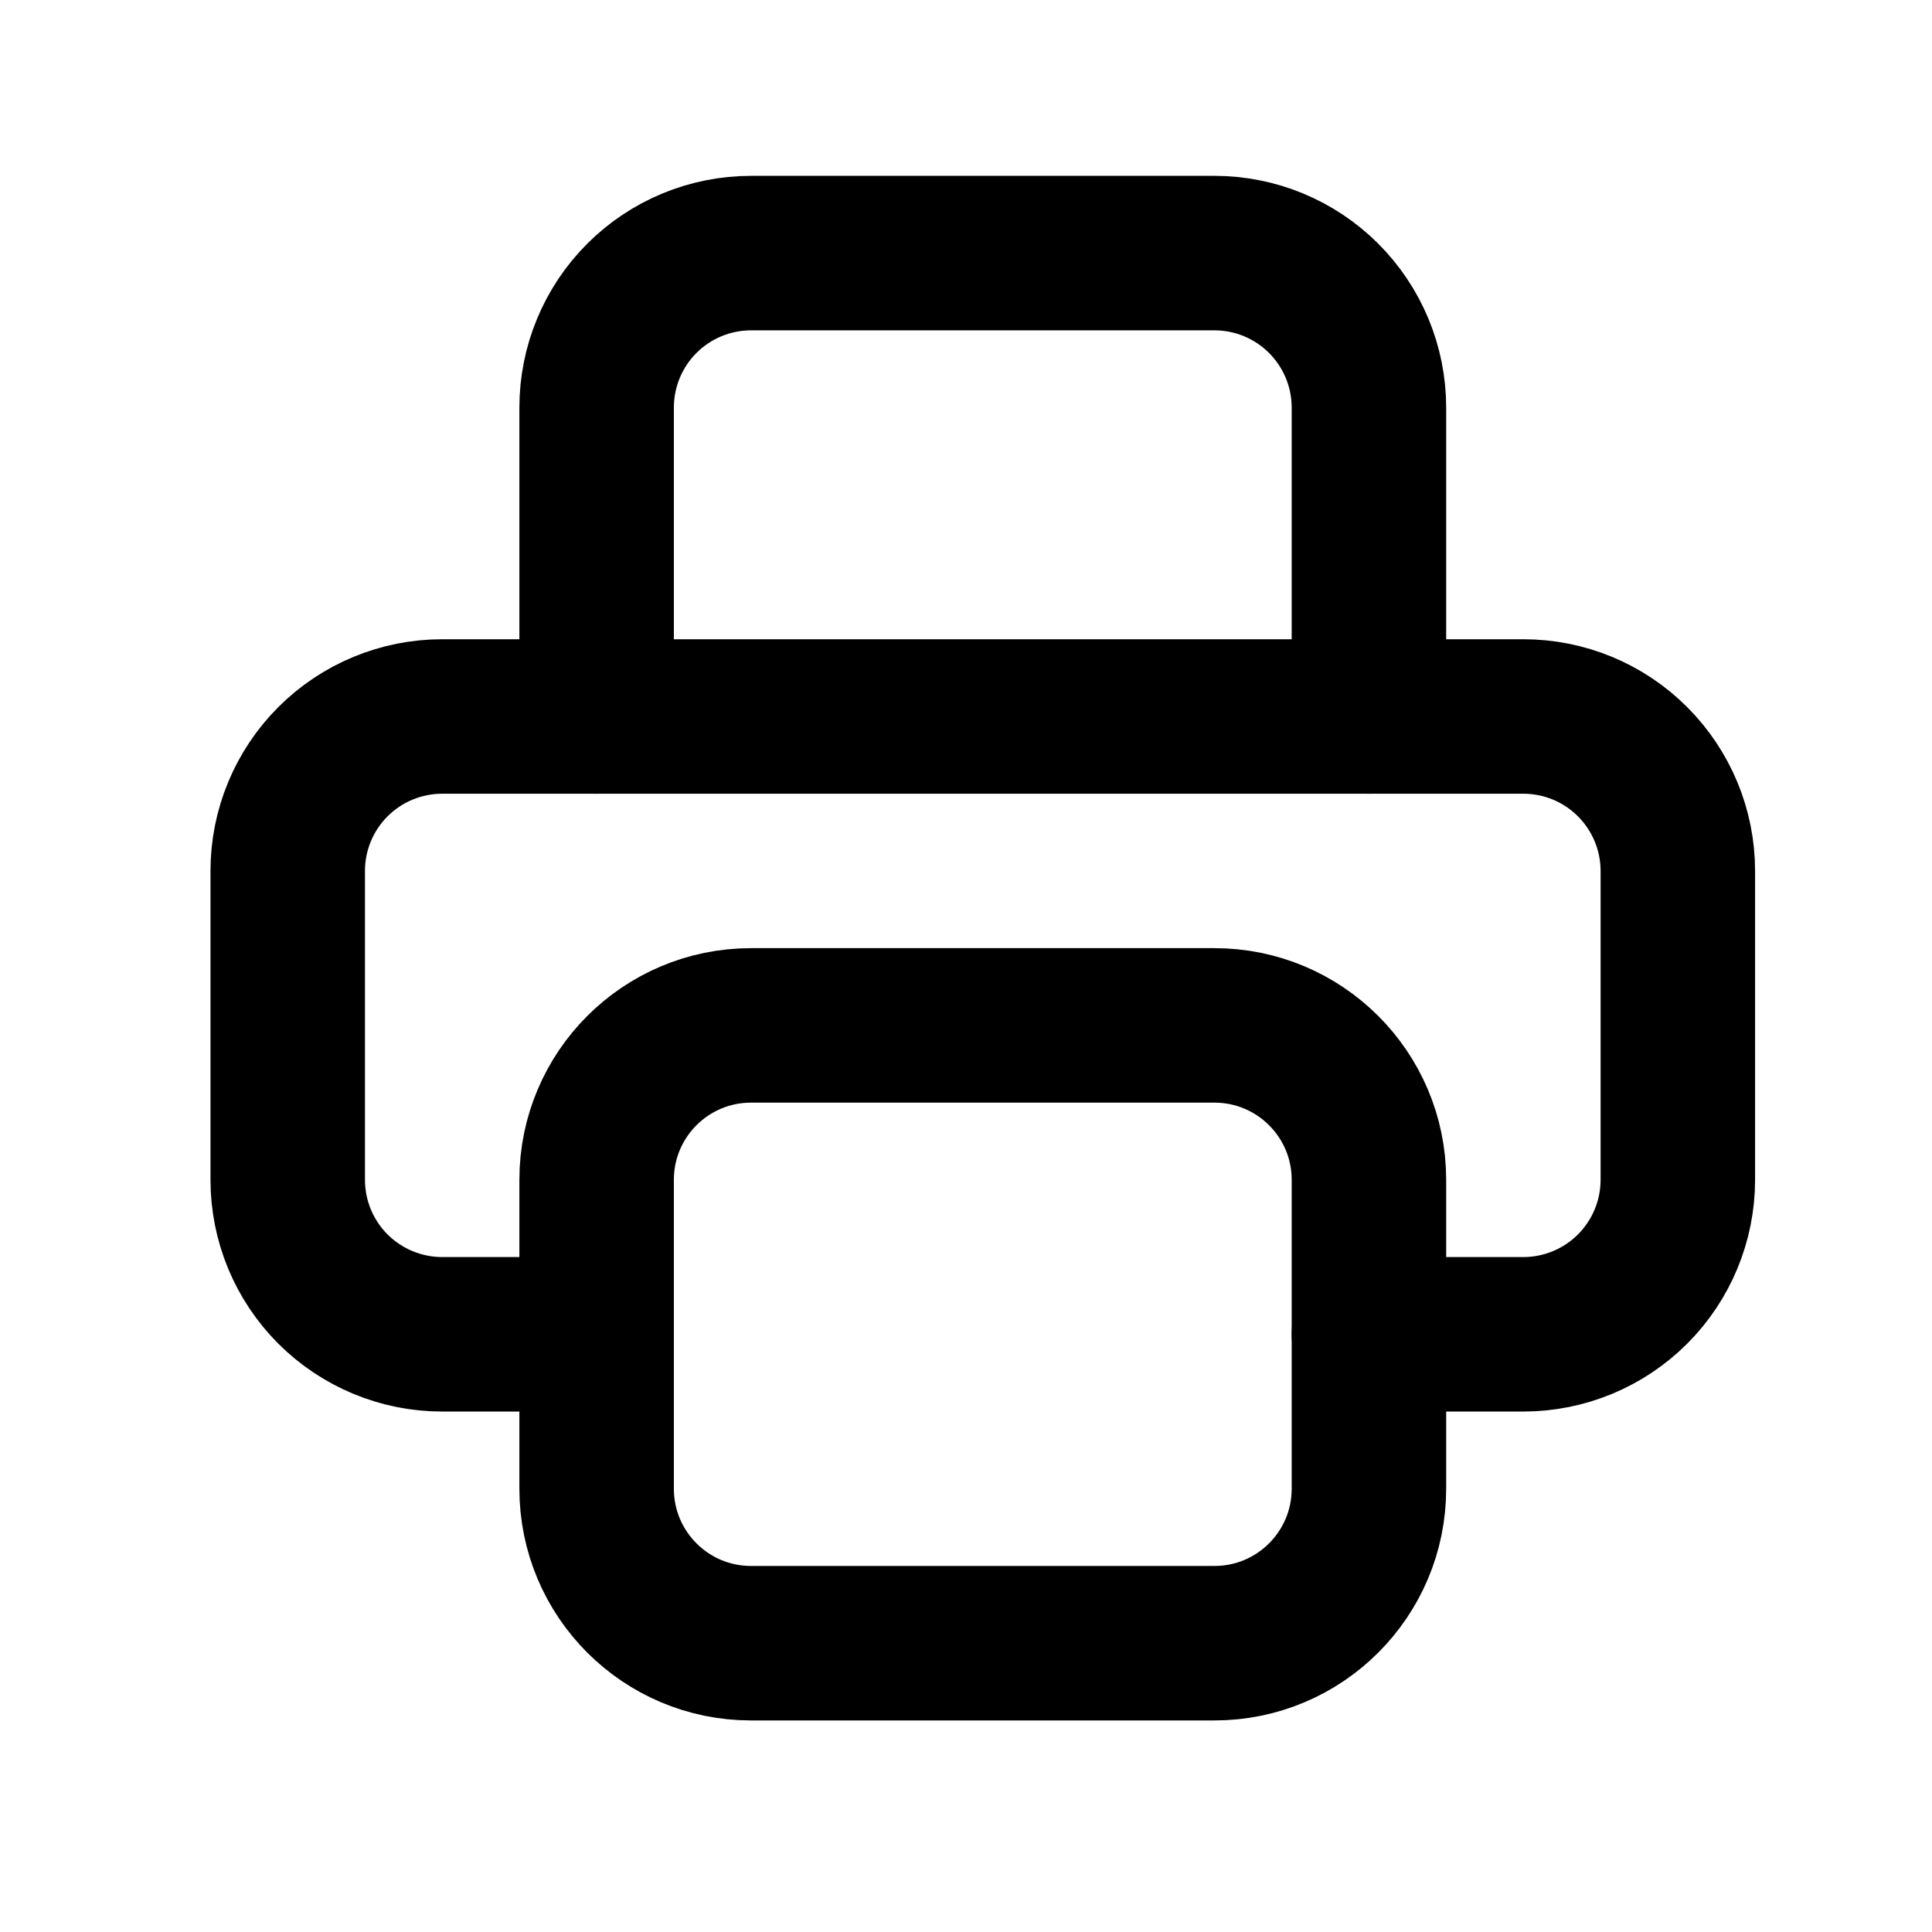 <svg width="27" height="27" viewBox="0 0 27 27" fill="none" xmlns="http://www.w3.org/2000/svg">
<path d="M19.131 18.647H21.289C21.862 18.647 22.411 18.419 22.815 18.015C23.22 17.61 23.448 17.061 23.448 16.488V12.171C23.448 11.599 23.22 11.05 22.815 10.645C22.411 10.24 21.862 10.013 21.289 10.013H6.179C5.607 10.013 5.058 10.24 4.653 10.645C4.248 11.05 4.021 11.599 4.021 12.171V16.488C4.021 17.061 4.248 17.61 4.653 18.015C5.058 18.419 5.607 18.647 6.179 18.647H8.338" stroke="black" stroke-width="2.159" stroke-linecap="round" stroke-linejoin="round"/>
<path d="M19.131 10.013V5.696C19.131 5.123 18.903 4.574 18.498 4.169C18.093 3.764 17.544 3.537 16.972 3.537H10.496C9.924 3.537 9.375 3.764 8.97 4.169C8.565 4.574 8.338 5.123 8.338 5.696V10.013" stroke="black" stroke-width="2.159" stroke-linecap="round" stroke-linejoin="round"/>
<path d="M16.972 14.33H10.496C9.304 14.33 8.338 15.296 8.338 16.488V20.805C8.338 21.998 9.304 22.964 10.496 22.964H16.972C18.164 22.964 19.131 21.998 19.131 20.805V16.488C19.131 15.296 18.164 14.33 16.972 14.33Z" stroke="black" stroke-width="2.159" stroke-linecap="round" stroke-linejoin="round"/>
</svg>
